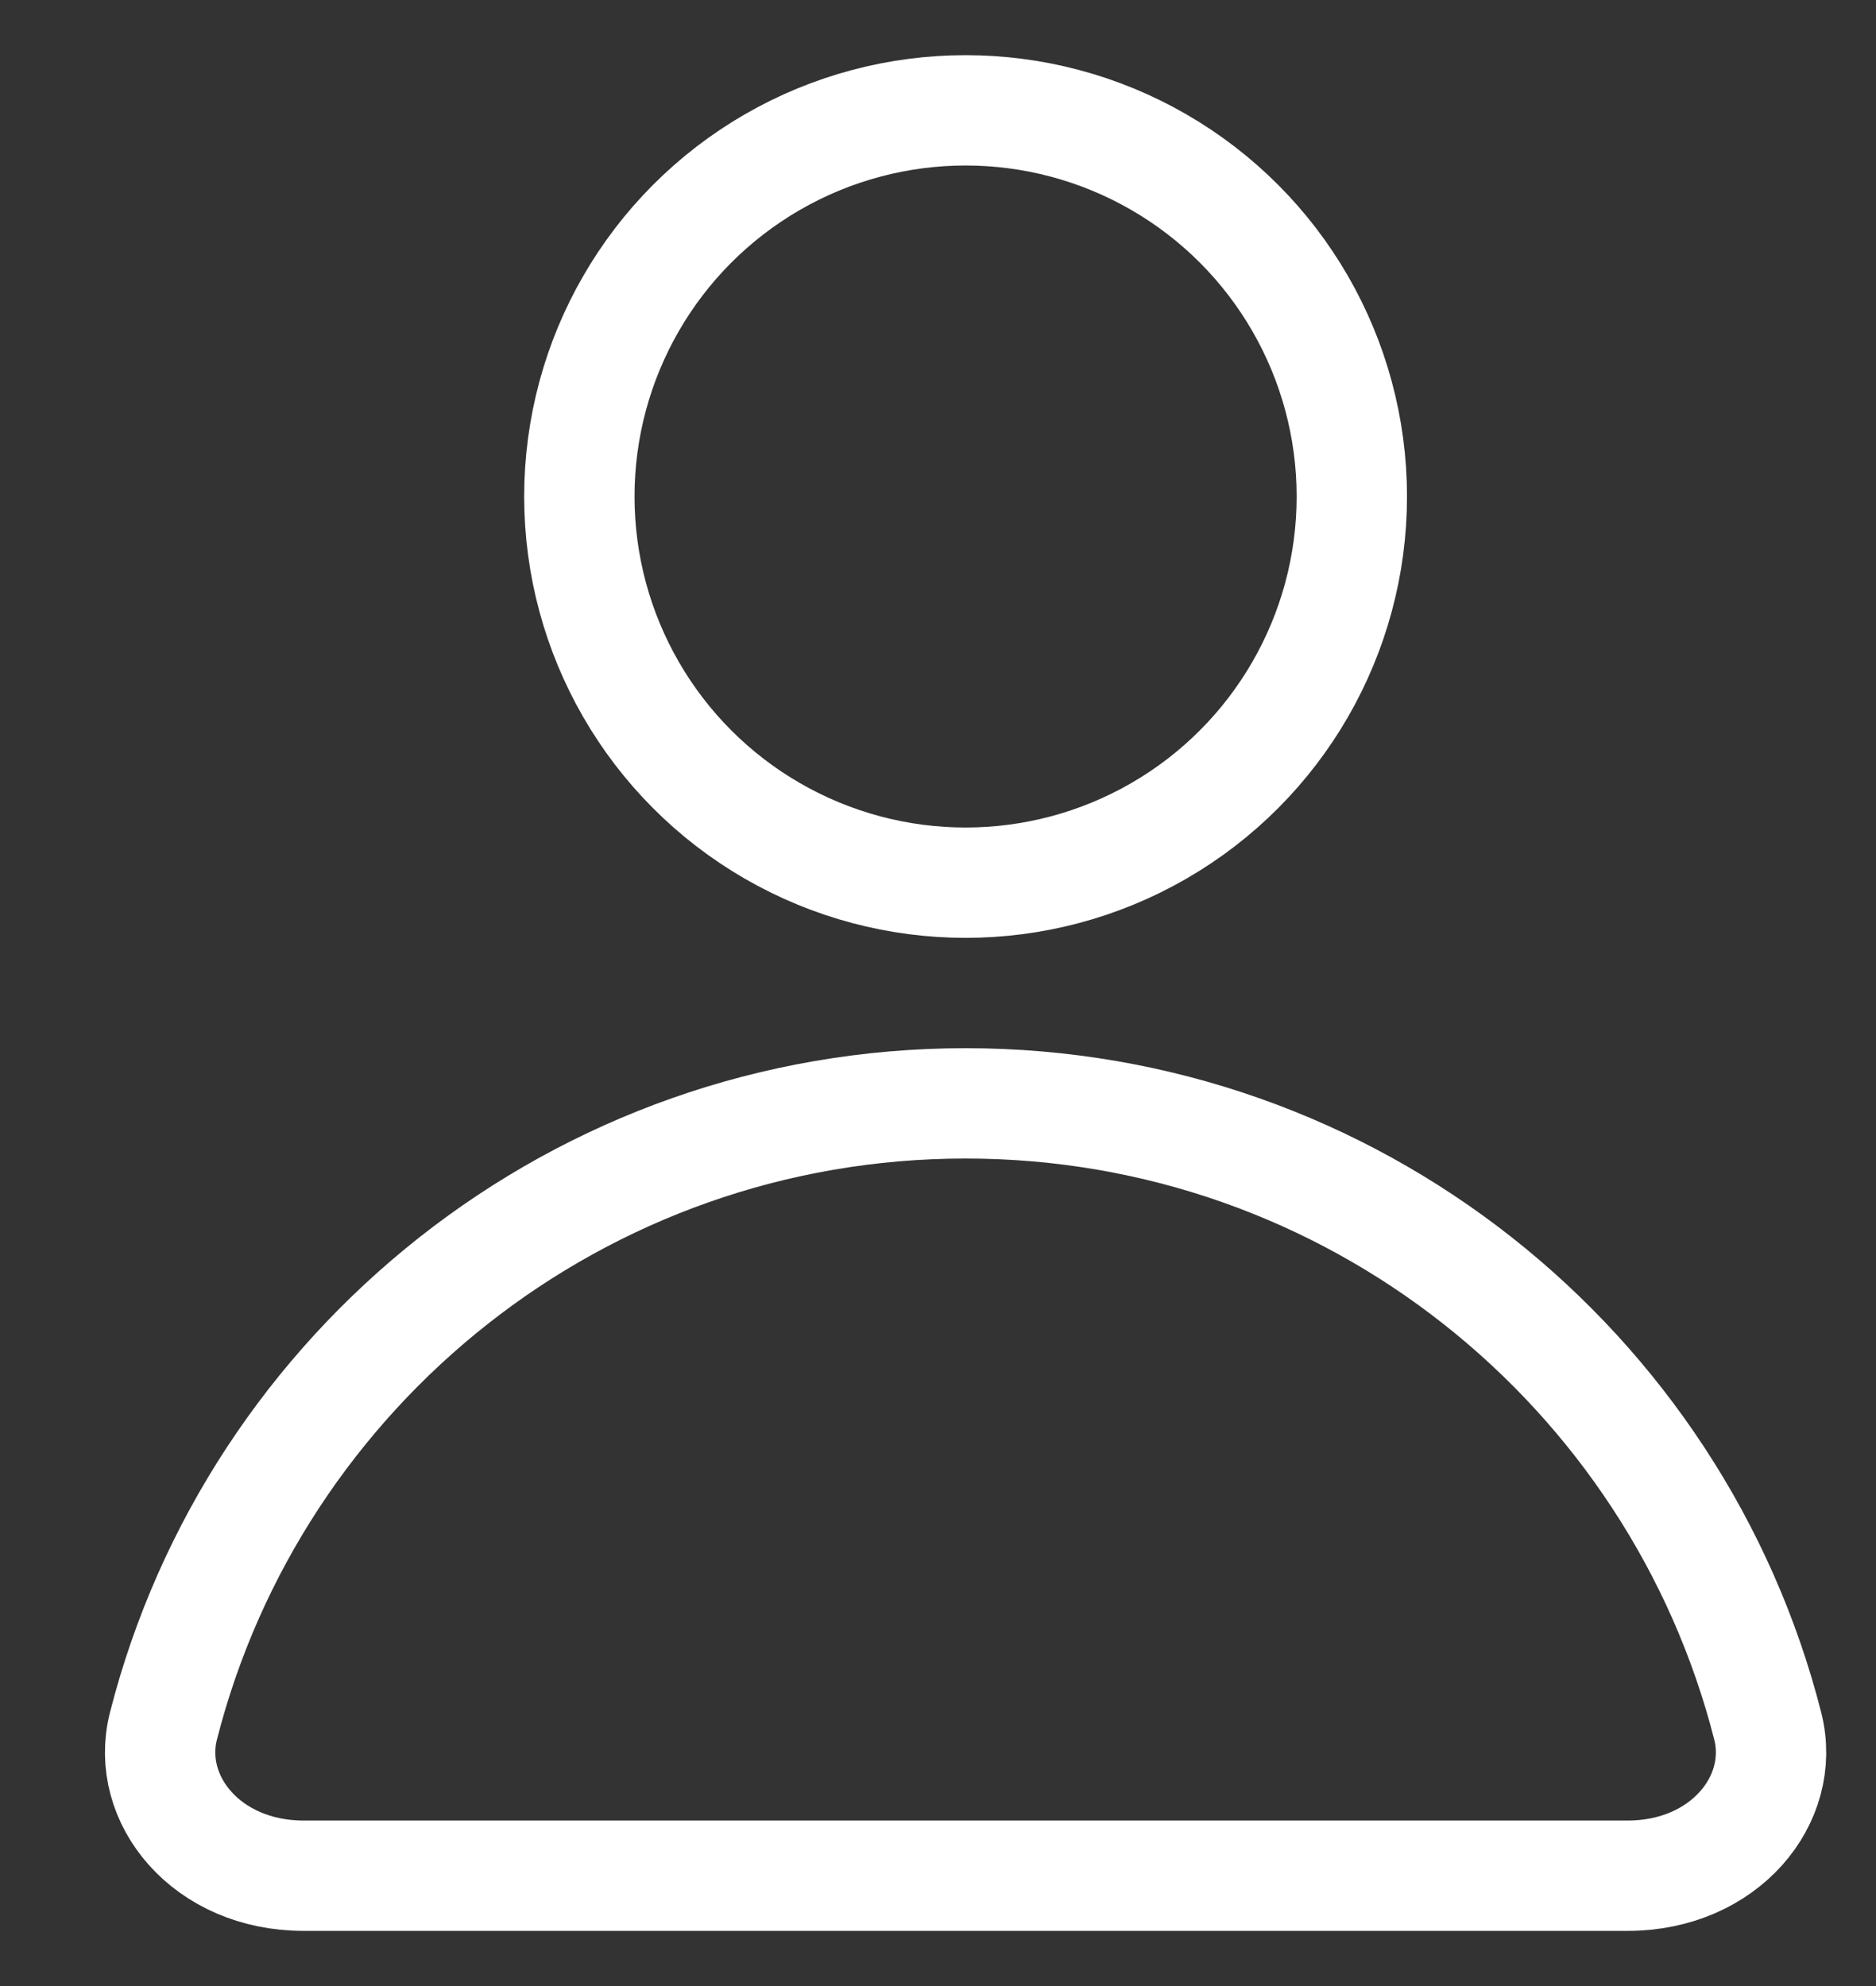 <svg width="17" height="18" viewBox="0 0 17 18" fill="none" xmlns="http://www.w3.org/2000/svg">
<rect x="0" y="0" width="17" height="18" fill="#333333" stroke="none"/>
<circle cx="8.75" cy="4.5" r="3.5" stroke="white"/>
<path d="M1.481 15.644C2.307 12.399 5.249 10 8.75 10C12.251 10 15.193 12.399 16.019 15.644C16.188 16.311 15.625 17 14.75 17H2.75C1.875 17 1.312 16.311 1.481 15.644Z" stroke="white" stroke-linejoin="round"/>
</svg>
